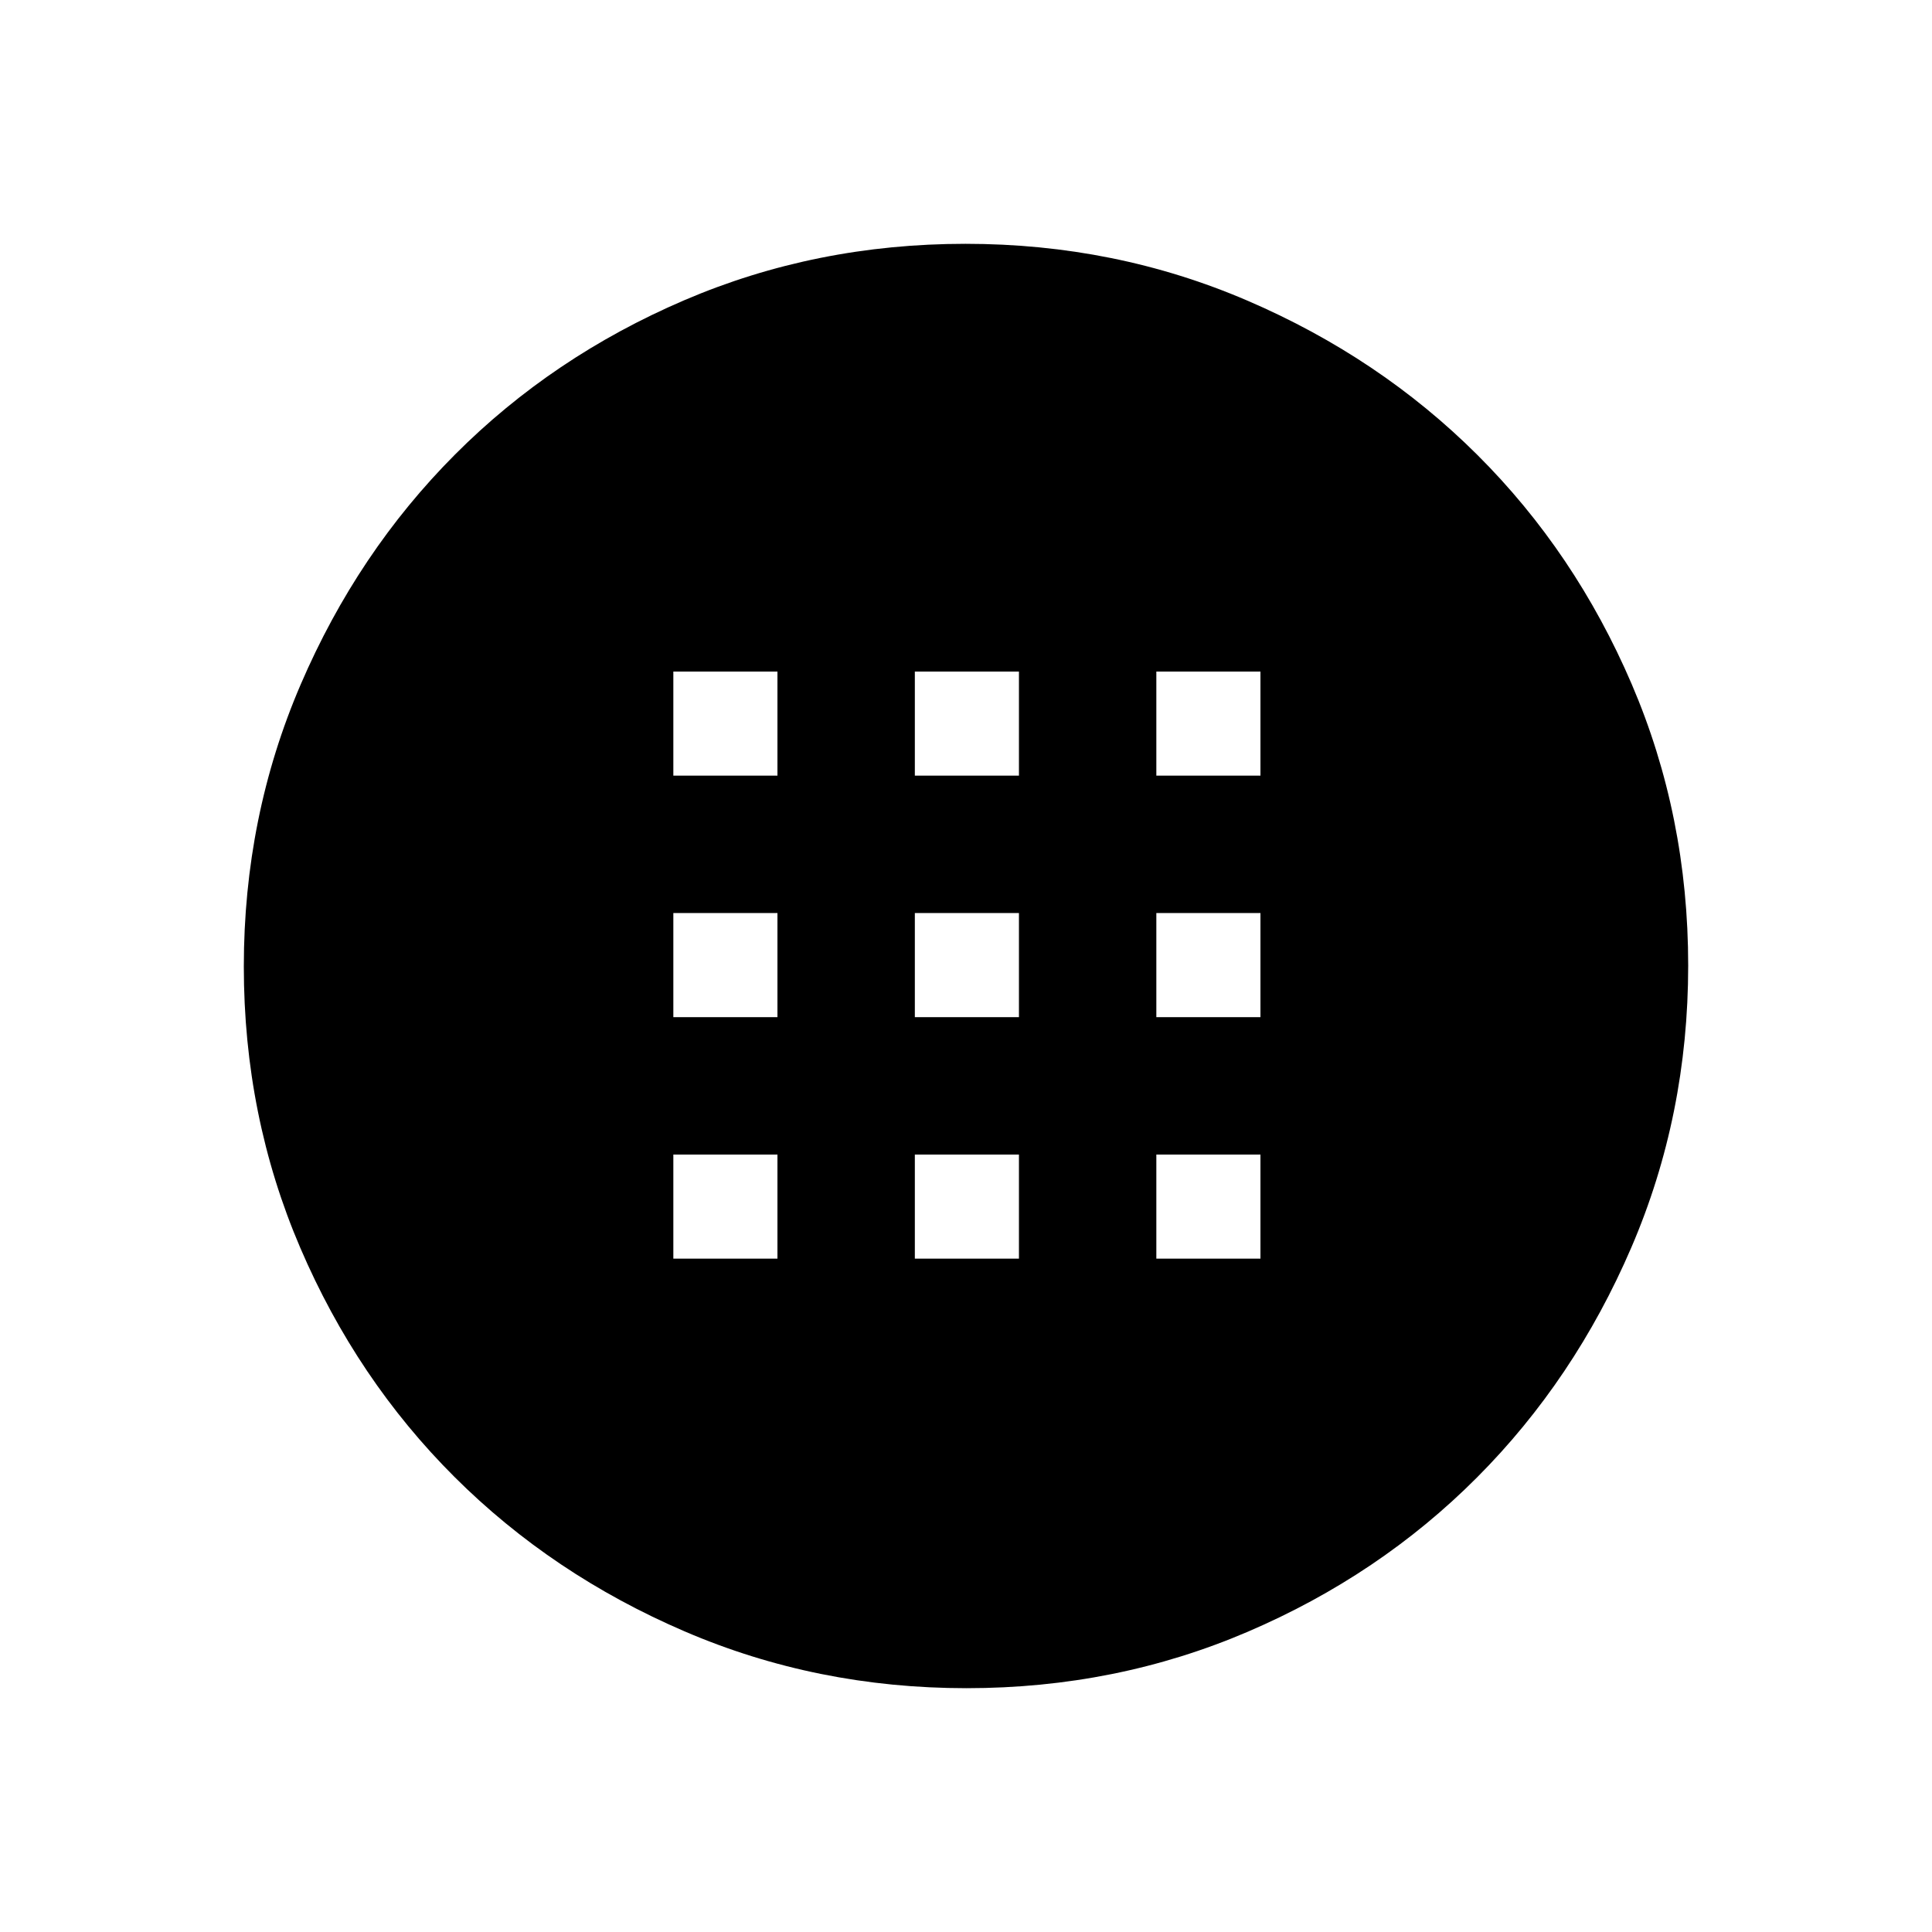 <svg xmlns="http://www.w3.org/2000/svg" height="48" viewBox="0 -960 960 960" width="48"><path d="M480.25-121.15q-74.46 0-140.14-28.26-65.68-28.25-114.26-76.69t-76.64-113.85q-28.06-65.42-28.06-139.8 0-74.46 28.26-140.14 28.25-65.68 76.69-114.26t113.85-76.64q65.42-28.06 139.8-28.06 74.46 0 140.14 28.26 65.68 28.25 114.26 76.69 48.58 48.43 76.64 113.85 28.06 65.42 28.06 139.8 0 74.46-28.26 140.14-28.25 65.68-76.69 114.26-48.43 48.58-113.85 76.64-65.42 28.06-139.8 28.06ZM334.58-574.58h51.73v-51.73h-51.73v51.73Zm120 0h51.73v-51.73h-51.73v51.73Zm120 0h51.73v-51.73h-51.73v51.73Zm-240 120h51.73v-51.73h-51.73v51.73Zm120 0h51.73v-51.73h-51.73v51.73Zm120 0h51.73v-51.73h-51.73v51.73Zm-240 120h51.73v-51.73h-51.73v51.73Zm120 0h51.73v-51.73h-51.73v51.73Zm120 0h51.73v-51.73h-51.73v51.73Z"/></svg>